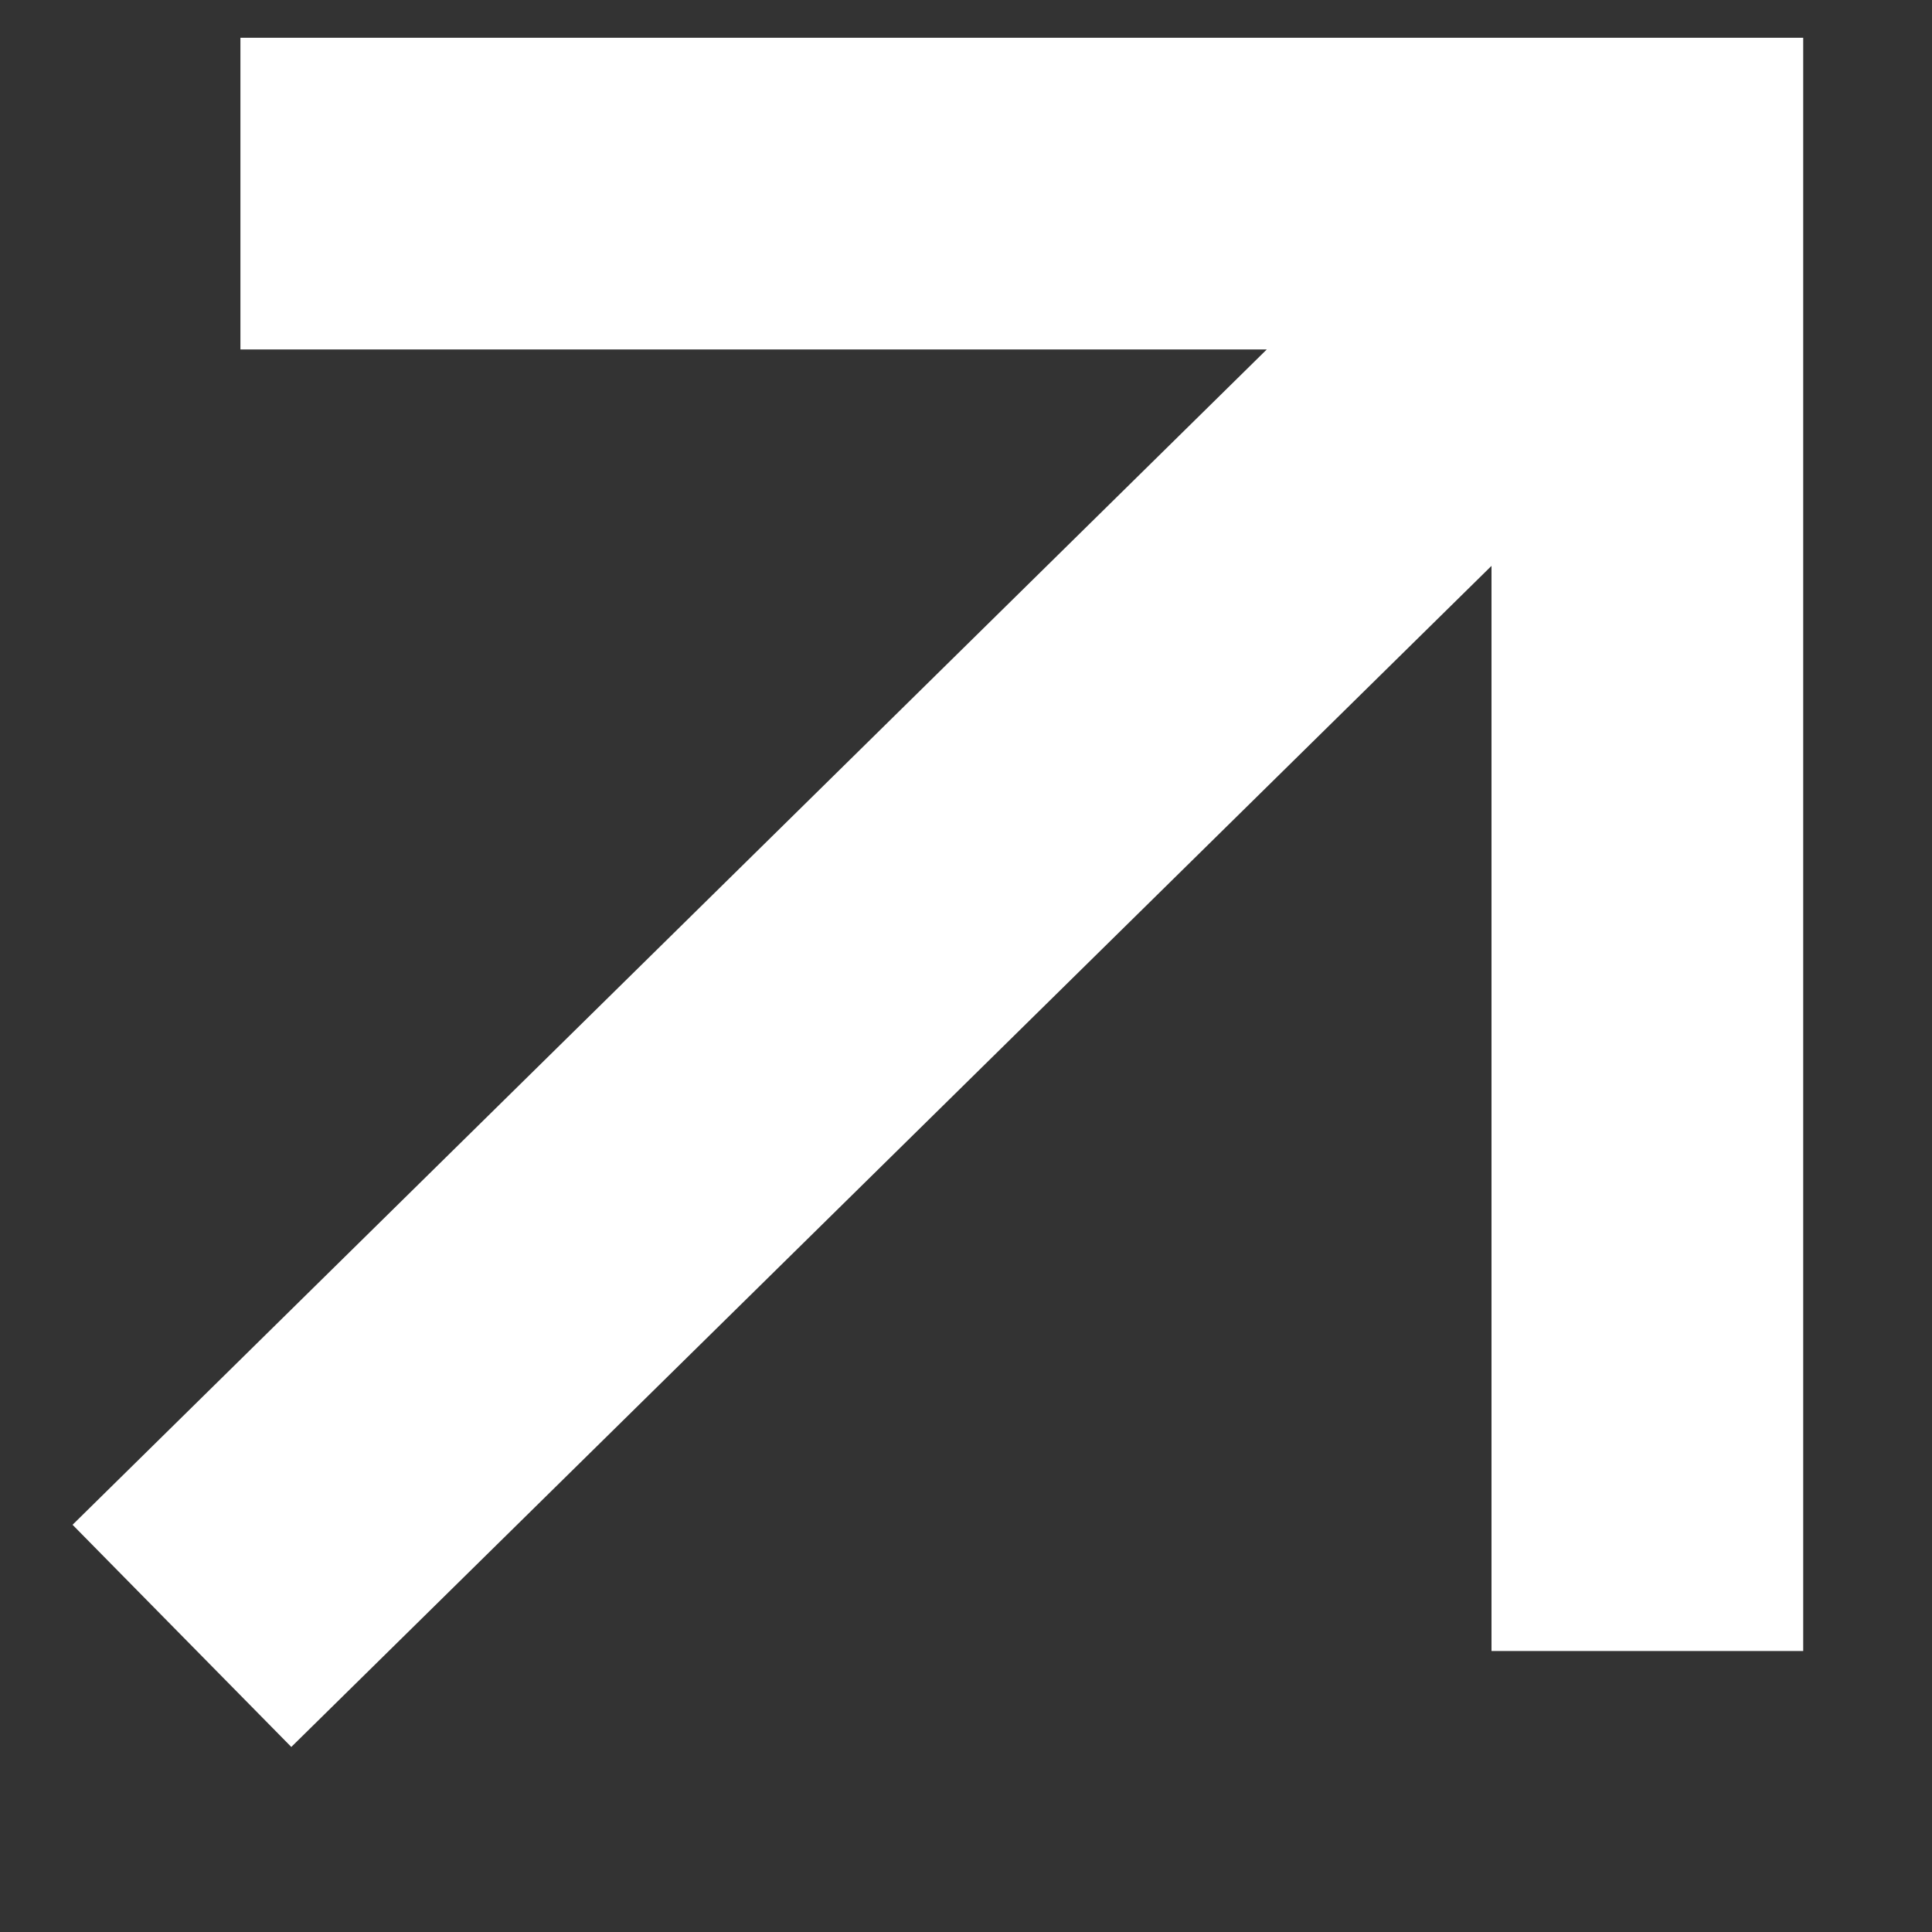 <svg width="9" height="9" viewBox="0 0 9 9" fill="none" xmlns="http://www.w3.org/2000/svg">
<rect x="0" y="0" width="9" height="9" fill="#333333" stroke="none"/>
<path fill-rule="evenodd" clip-rule="evenodd" d="M5.901 1.628H1.12V0.176H7.674H8.4V0.902V7.691H6.948V2.636L1.357 8.138L0.338 7.103L5.901 1.628Z" fill="white"/>
</svg>
